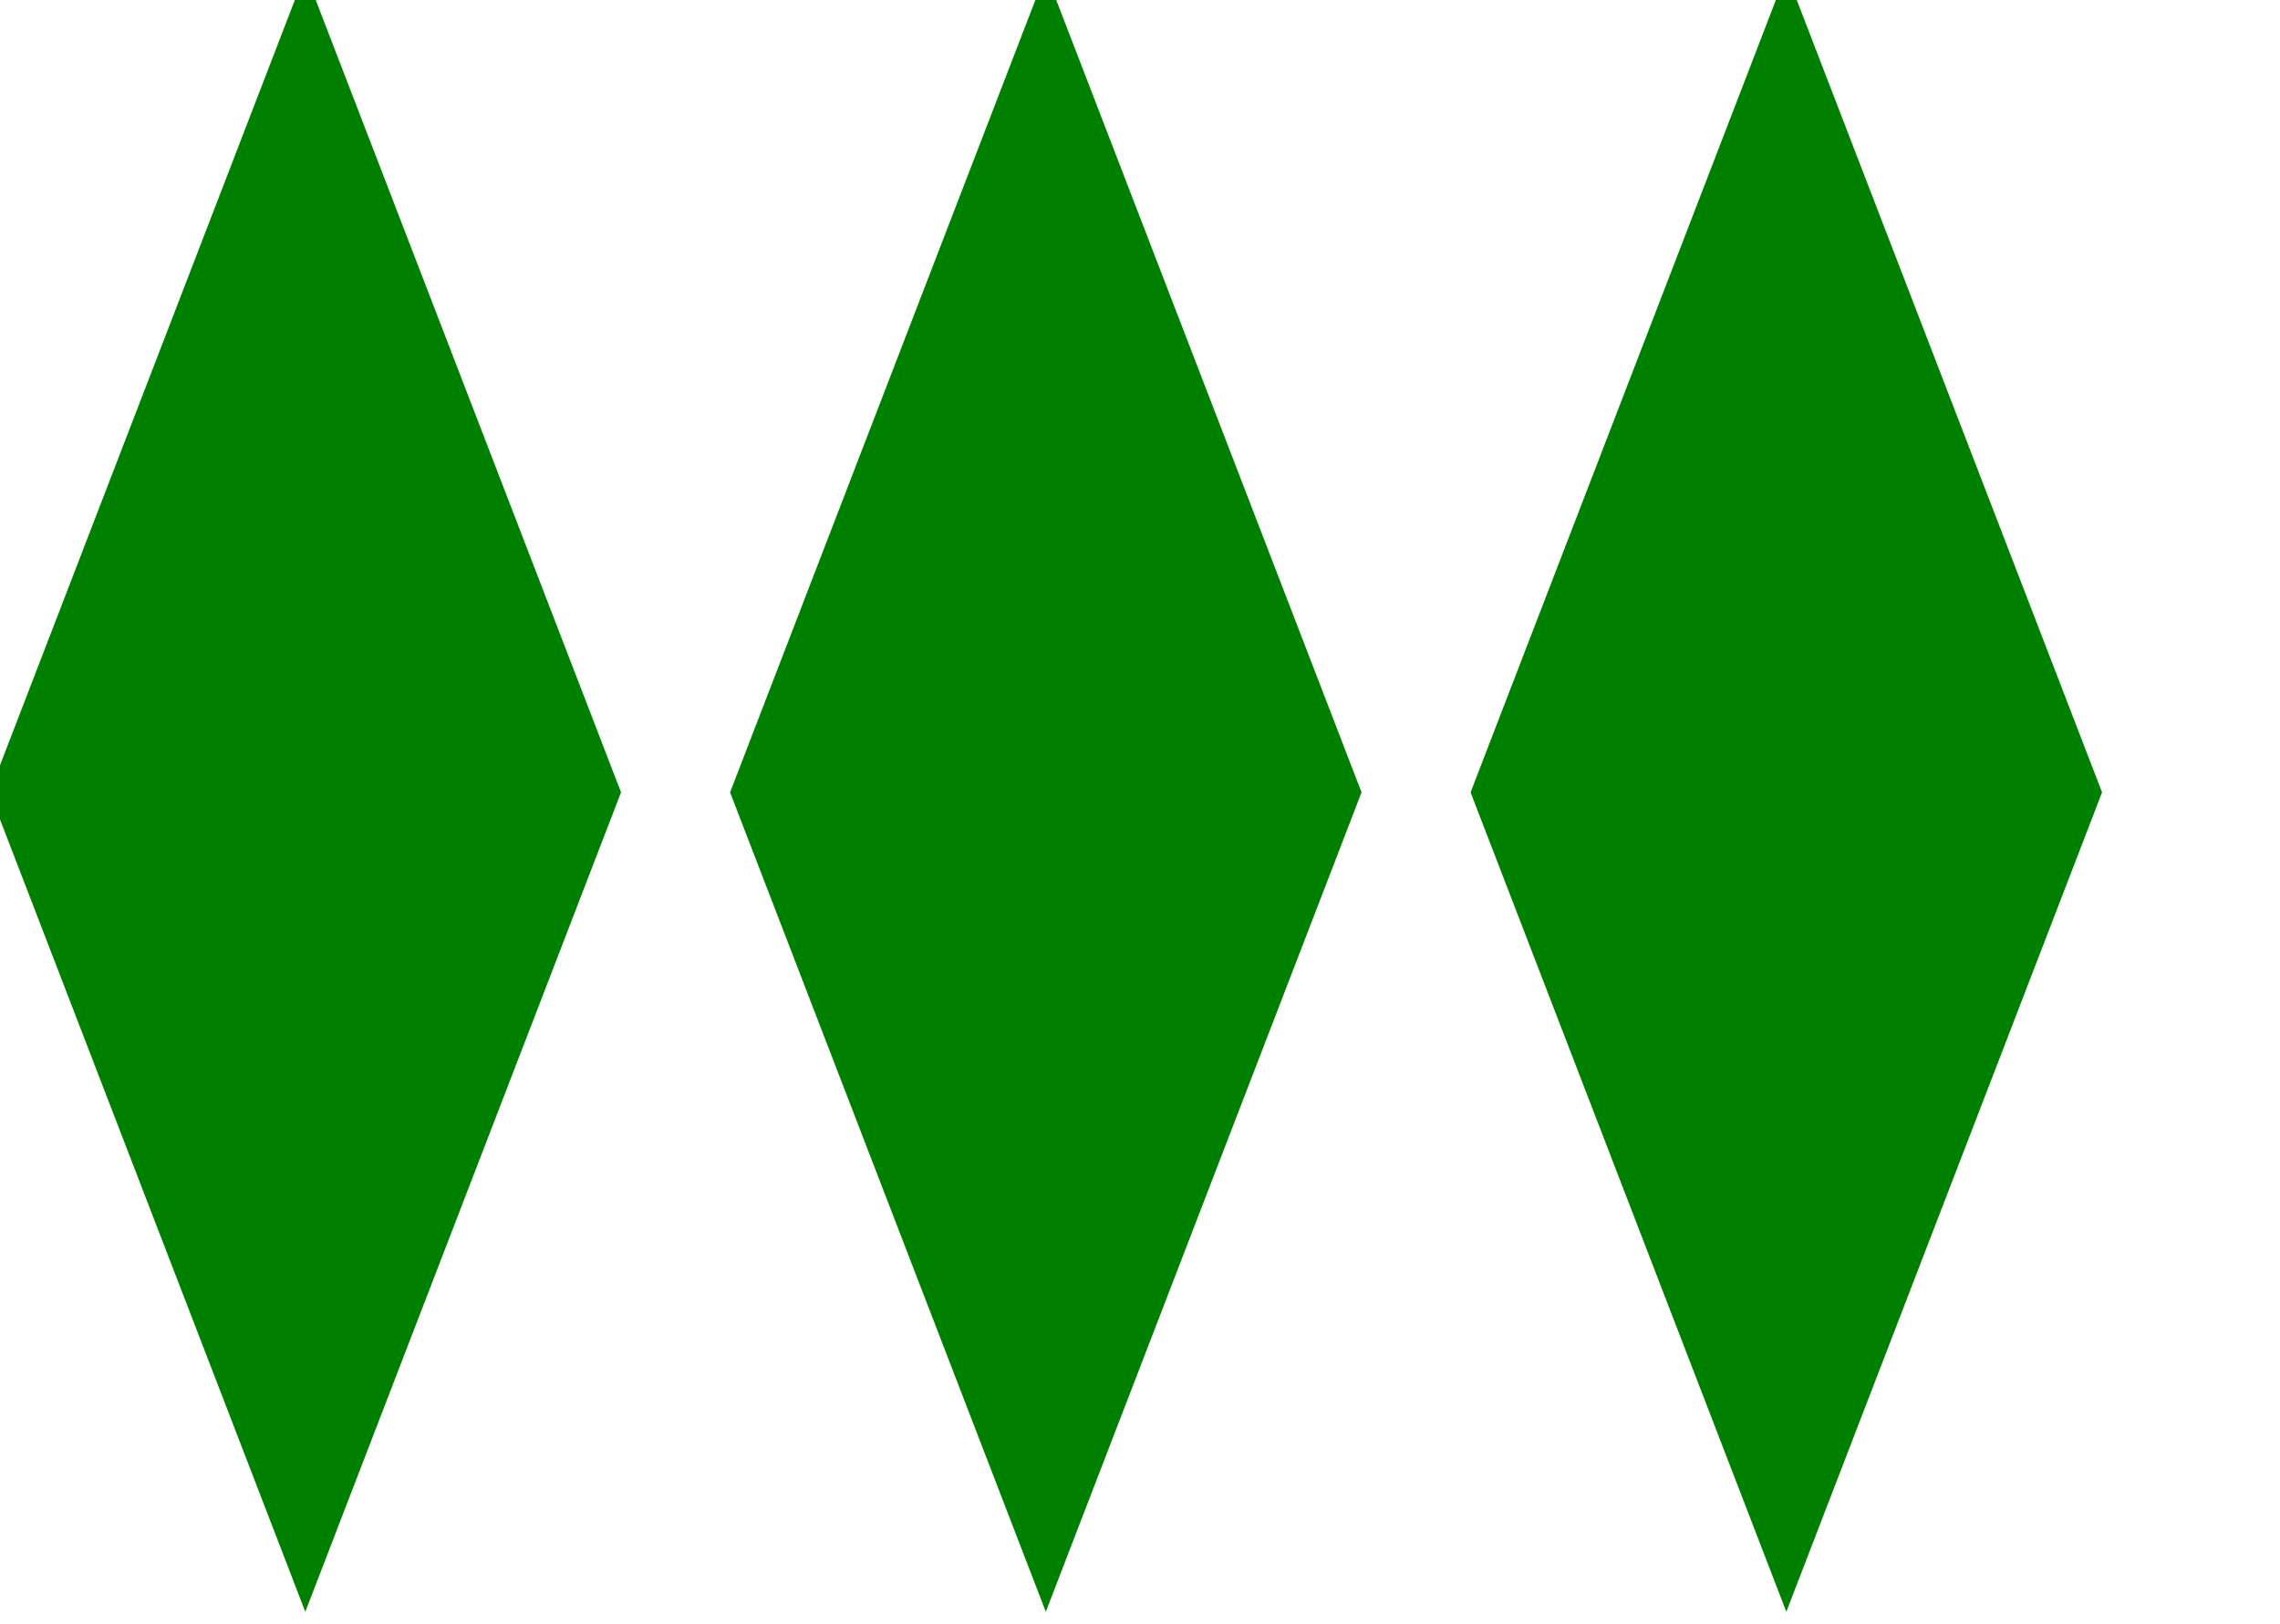 <svg width="351" height="250" xmlns="http://www.w3.org/2000/svg"><defs><pattern id="pattern2201" width="8" height="10" patternUnits="userSpaceOnUse" patternTransform="rotate(90) "><line stroke="green" stroke-width="5px" y2="15"></line></pattern></defs><g transform="translate(0)"><polygon points="
        0,122
        47,0
        94,122
        47,244
      " style="fill:green;stroke-width:3;stroke:green;"></polygon></g><g transform="translate(114)"><polygon points="
        0,122
        47,0
        94,122
        47,244
      " style="fill:green;stroke-width:3;stroke:green;"></polygon></g><g transform="translate(228)"><polygon points="
        0,122
        47,0
        94,122
        47,244
      " style="fill:green;stroke-width:3;stroke:green;"></polygon></g></svg>